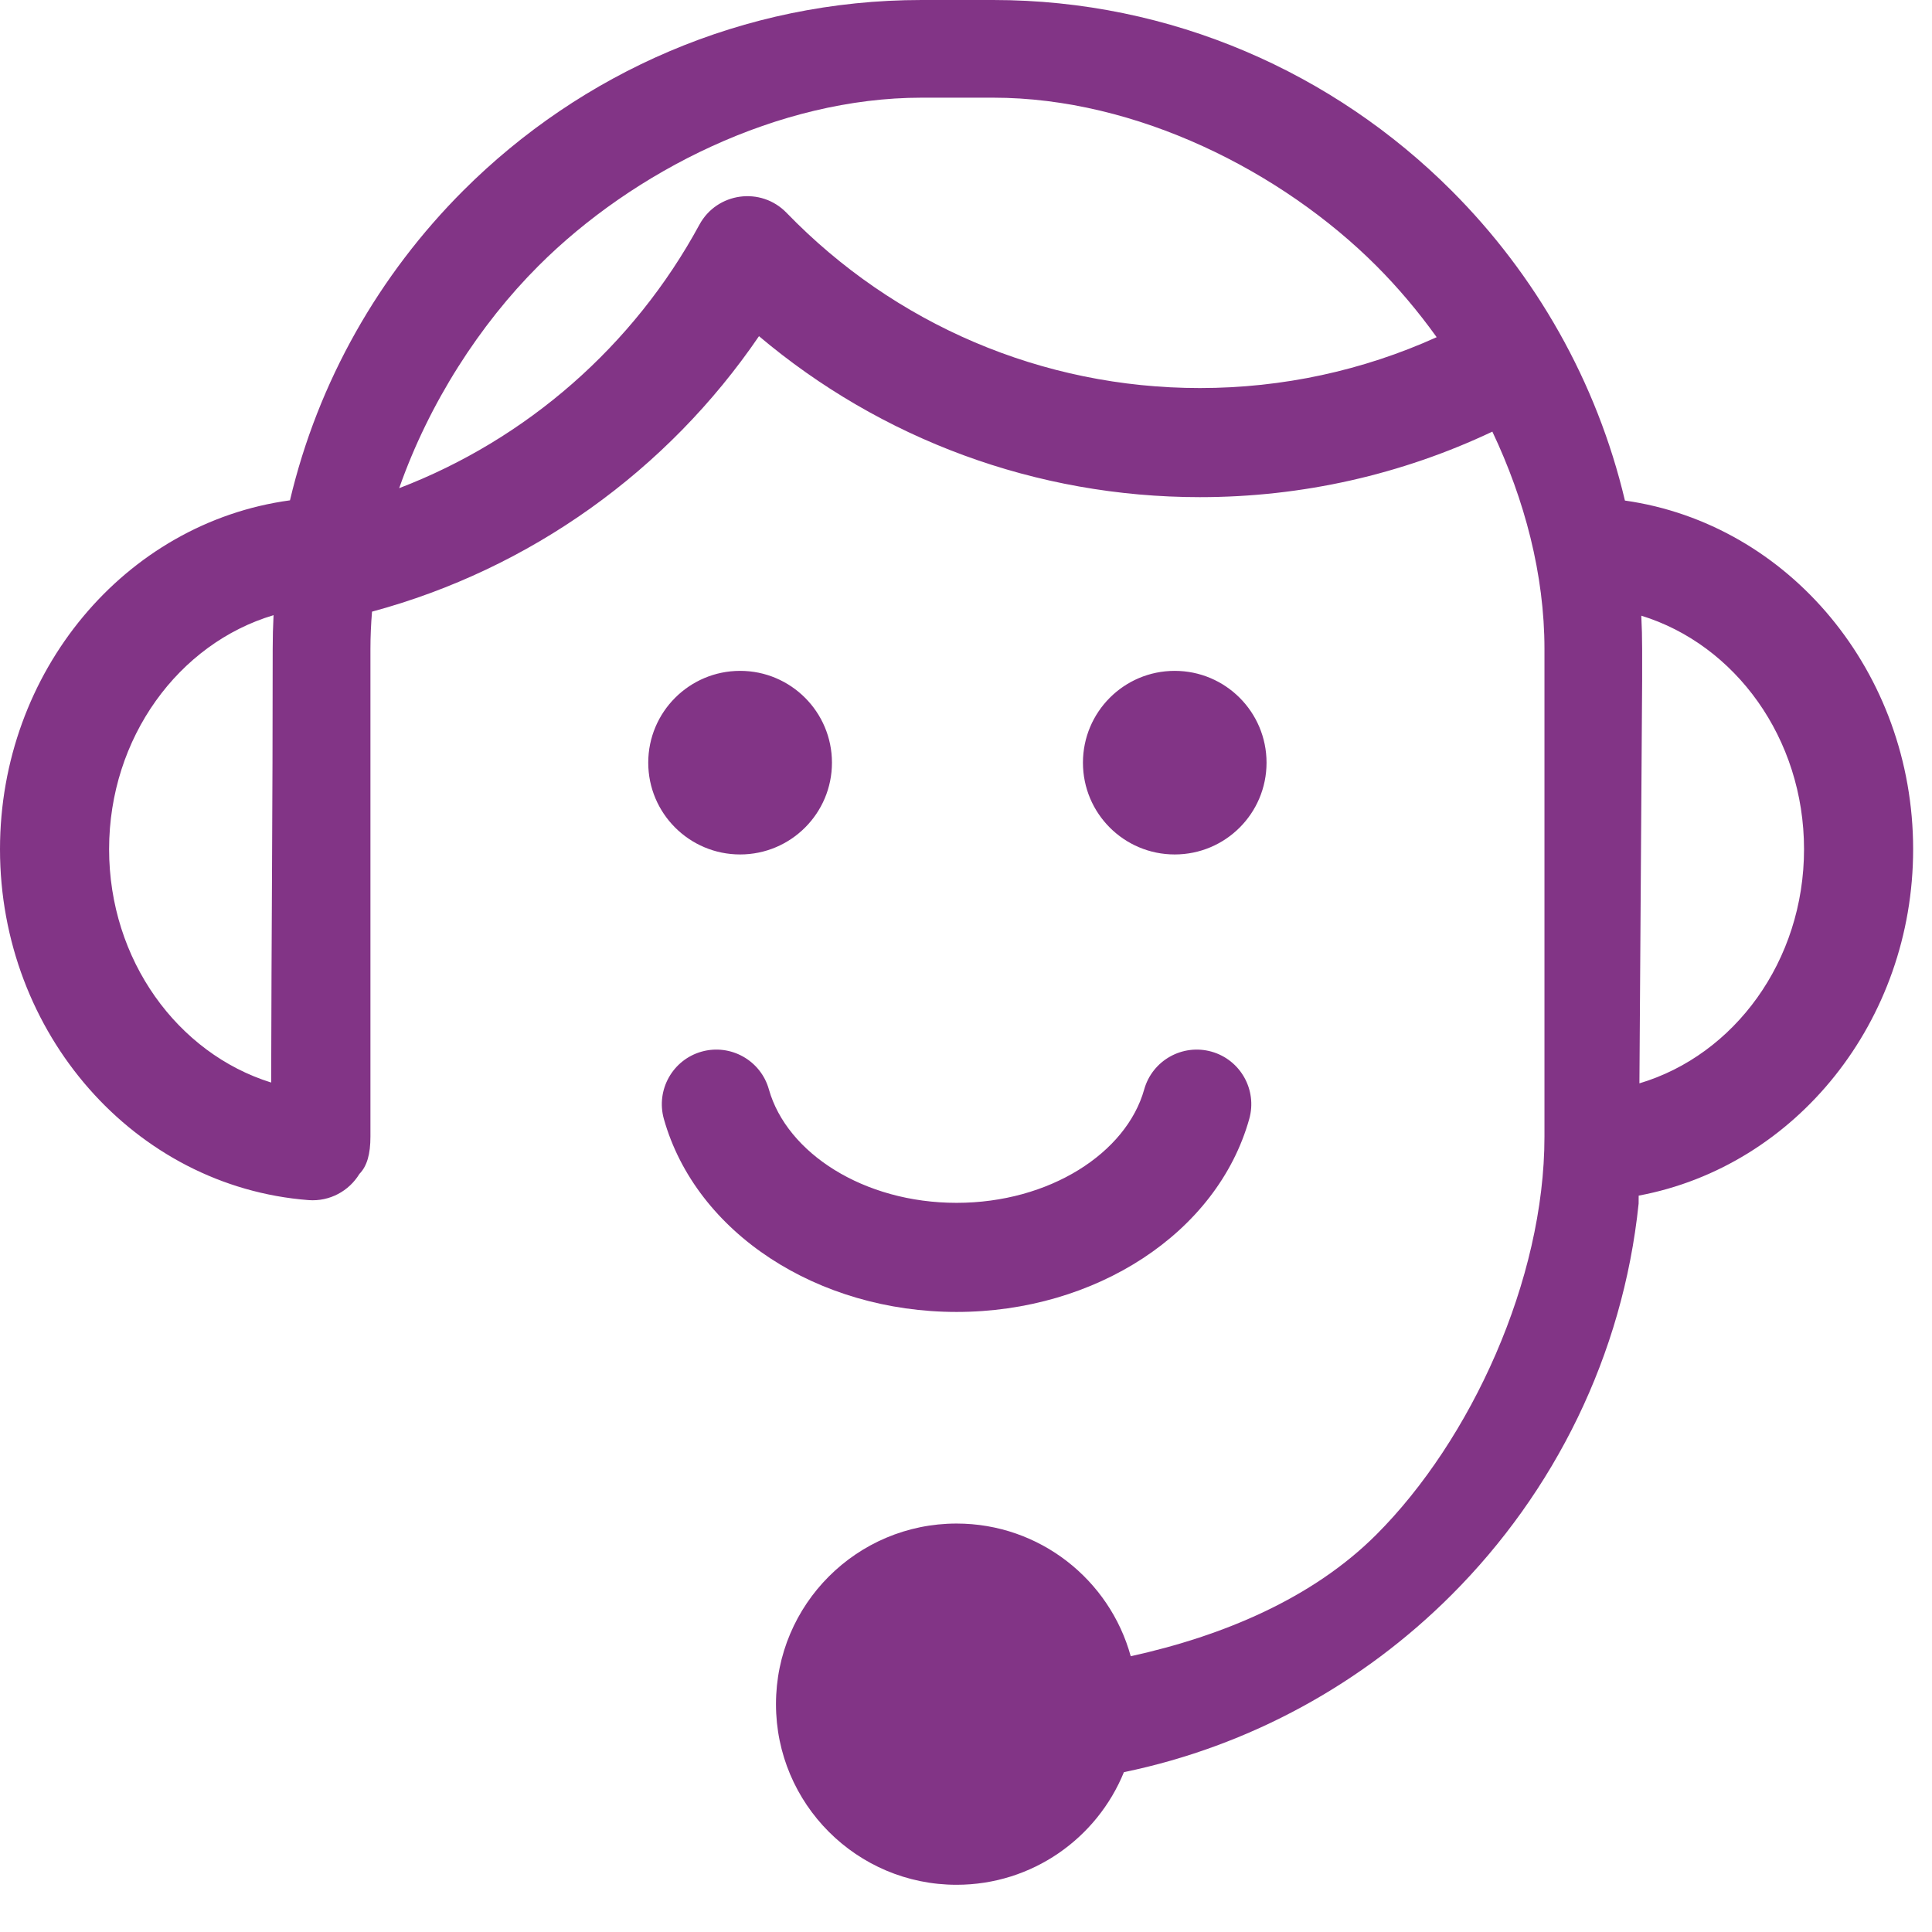 <?xml version="1.0" encoding="UTF-8"?>
<svg width="34px" height="34px" viewBox="0 0 34 34" version="1.1" xmlns="http://www.w3.org/2000/svg" xmlns:xlink="http://www.w3.org/1999/xlink">
    <g id="Page-1" stroke="none" stroke-width="1" fill="none" fill-rule="evenodd">
        <path d="M6.547,10.764 C6.529,10.982 6.519,11.201 6.519,11.42 L6.519,20.002 C6.519,20.308 6.46,20.522 6.325,20.659 C6.143,20.959 5.803,21.148 5.43,21.12 C2.365,20.884 0,18.183 0,14.945 C0,11.824 2.198,9.2 5.103,8.805 C5.598,6.708 6.676,4.831 8.153,3.354 C10.223,1.285 13.078,-0 16.219,-0 L17.478,-0 C20.619,-0 23.475,1.285 25.544,3.354 C27.022,4.832 28.1,6.711 28.596,8.809 C31.485,9.219 33.668,11.835 33.668,14.945 C33.668,17.968 31.606,20.524 28.838,21.041 L28.837,21.182 C28.56,23.855 27.351,26.261 25.544,28.068 C23.994,29.619 22.002,30.728 19.779,31.187 C19.306,32.349 18.166,33.169 16.834,33.169 C15.079,33.169 13.656,31.745 13.656,29.99 C13.656,28.235 15.079,26.812 16.834,26.812 C18.297,26.812 19.529,27.801 19.899,29.147 C21.531,28.788 23.103,28.125 24.221,27.007 C25.884,25.344 27.18,22.524 27.18,20.002 L27.18,11.42 C27.18,10.111 26.831,8.793 26.263,7.596 C24.67,8.35 22.921,8.749 21.116,8.749 C18.229,8.749 15.503,7.727 13.357,5.916 C11.745,8.281 9.331,10.013 6.547,10.764 Z M7.025,8.591 C9.268,7.732 11.151,6.088 12.308,3.955 C12.617,3.385 13.391,3.279 13.842,3.745 C15.738,5.704 18.336,6.829 21.116,6.829 C22.574,6.829 23.987,6.52 25.283,5.934 C24.955,5.477 24.597,5.054 24.221,4.678 C22.558,3.015 20,1.719 17.478,1.719 L16.219,1.719 C13.697,1.719 11.14,3.015 9.477,4.678 C8.443,5.711 7.552,7.09 7.025,8.591 Z M4.814,10.826 C3.148,11.322 1.92,12.978 1.92,14.945 C1.92,16.896 3.127,18.539 4.772,19.051 C4.777,16.366 4.799,14.244 4.799,11.42 C4.799,11.221 4.804,11.023 4.814,10.826 Z M28.884,10.835 C28.894,11.029 28.899,11.224 28.899,11.42 L28.899,11.972 L28.851,19.065 C30.519,18.569 31.748,16.913 31.748,14.945 C31.748,12.99 30.535,11.343 28.884,10.835 Z M20.673,11.806 C21.566,11.806 22.289,12.53 22.289,13.422 C22.289,14.314 21.566,15.037 20.673,15.037 C19.78,15.037 19.058,14.314 19.058,13.422 C19.058,12.53 19.78,11.806 20.673,11.806 Z M13.025,11.806 C13.917,11.806 14.641,12.53 14.641,13.422 C14.641,14.314 13.917,15.037 13.025,15.037 C12.132,15.037 11.408,14.314 11.408,13.422 C11.408,12.53 12.132,11.806 13.025,11.806 Z M11.683,19.692 C11.54,19.181 11.837,18.651 12.347,18.507 C12.857,18.364 13.388,18.661 13.531,19.171 C13.848,20.293 15.201,21.168 16.834,21.168 C18.467,21.168 19.822,20.293 20.136,19.172 C20.279,18.662 20.809,18.364 21.32,18.507 C21.83,18.65 22.128,19.18 21.985,19.691 C21.421,21.702 19.276,23.088 16.834,23.088 C14.393,23.088 12.25,21.703 11.683,19.692 Z" id="Combined-Shape" fill="#823486"></path>
    </g>
</svg>